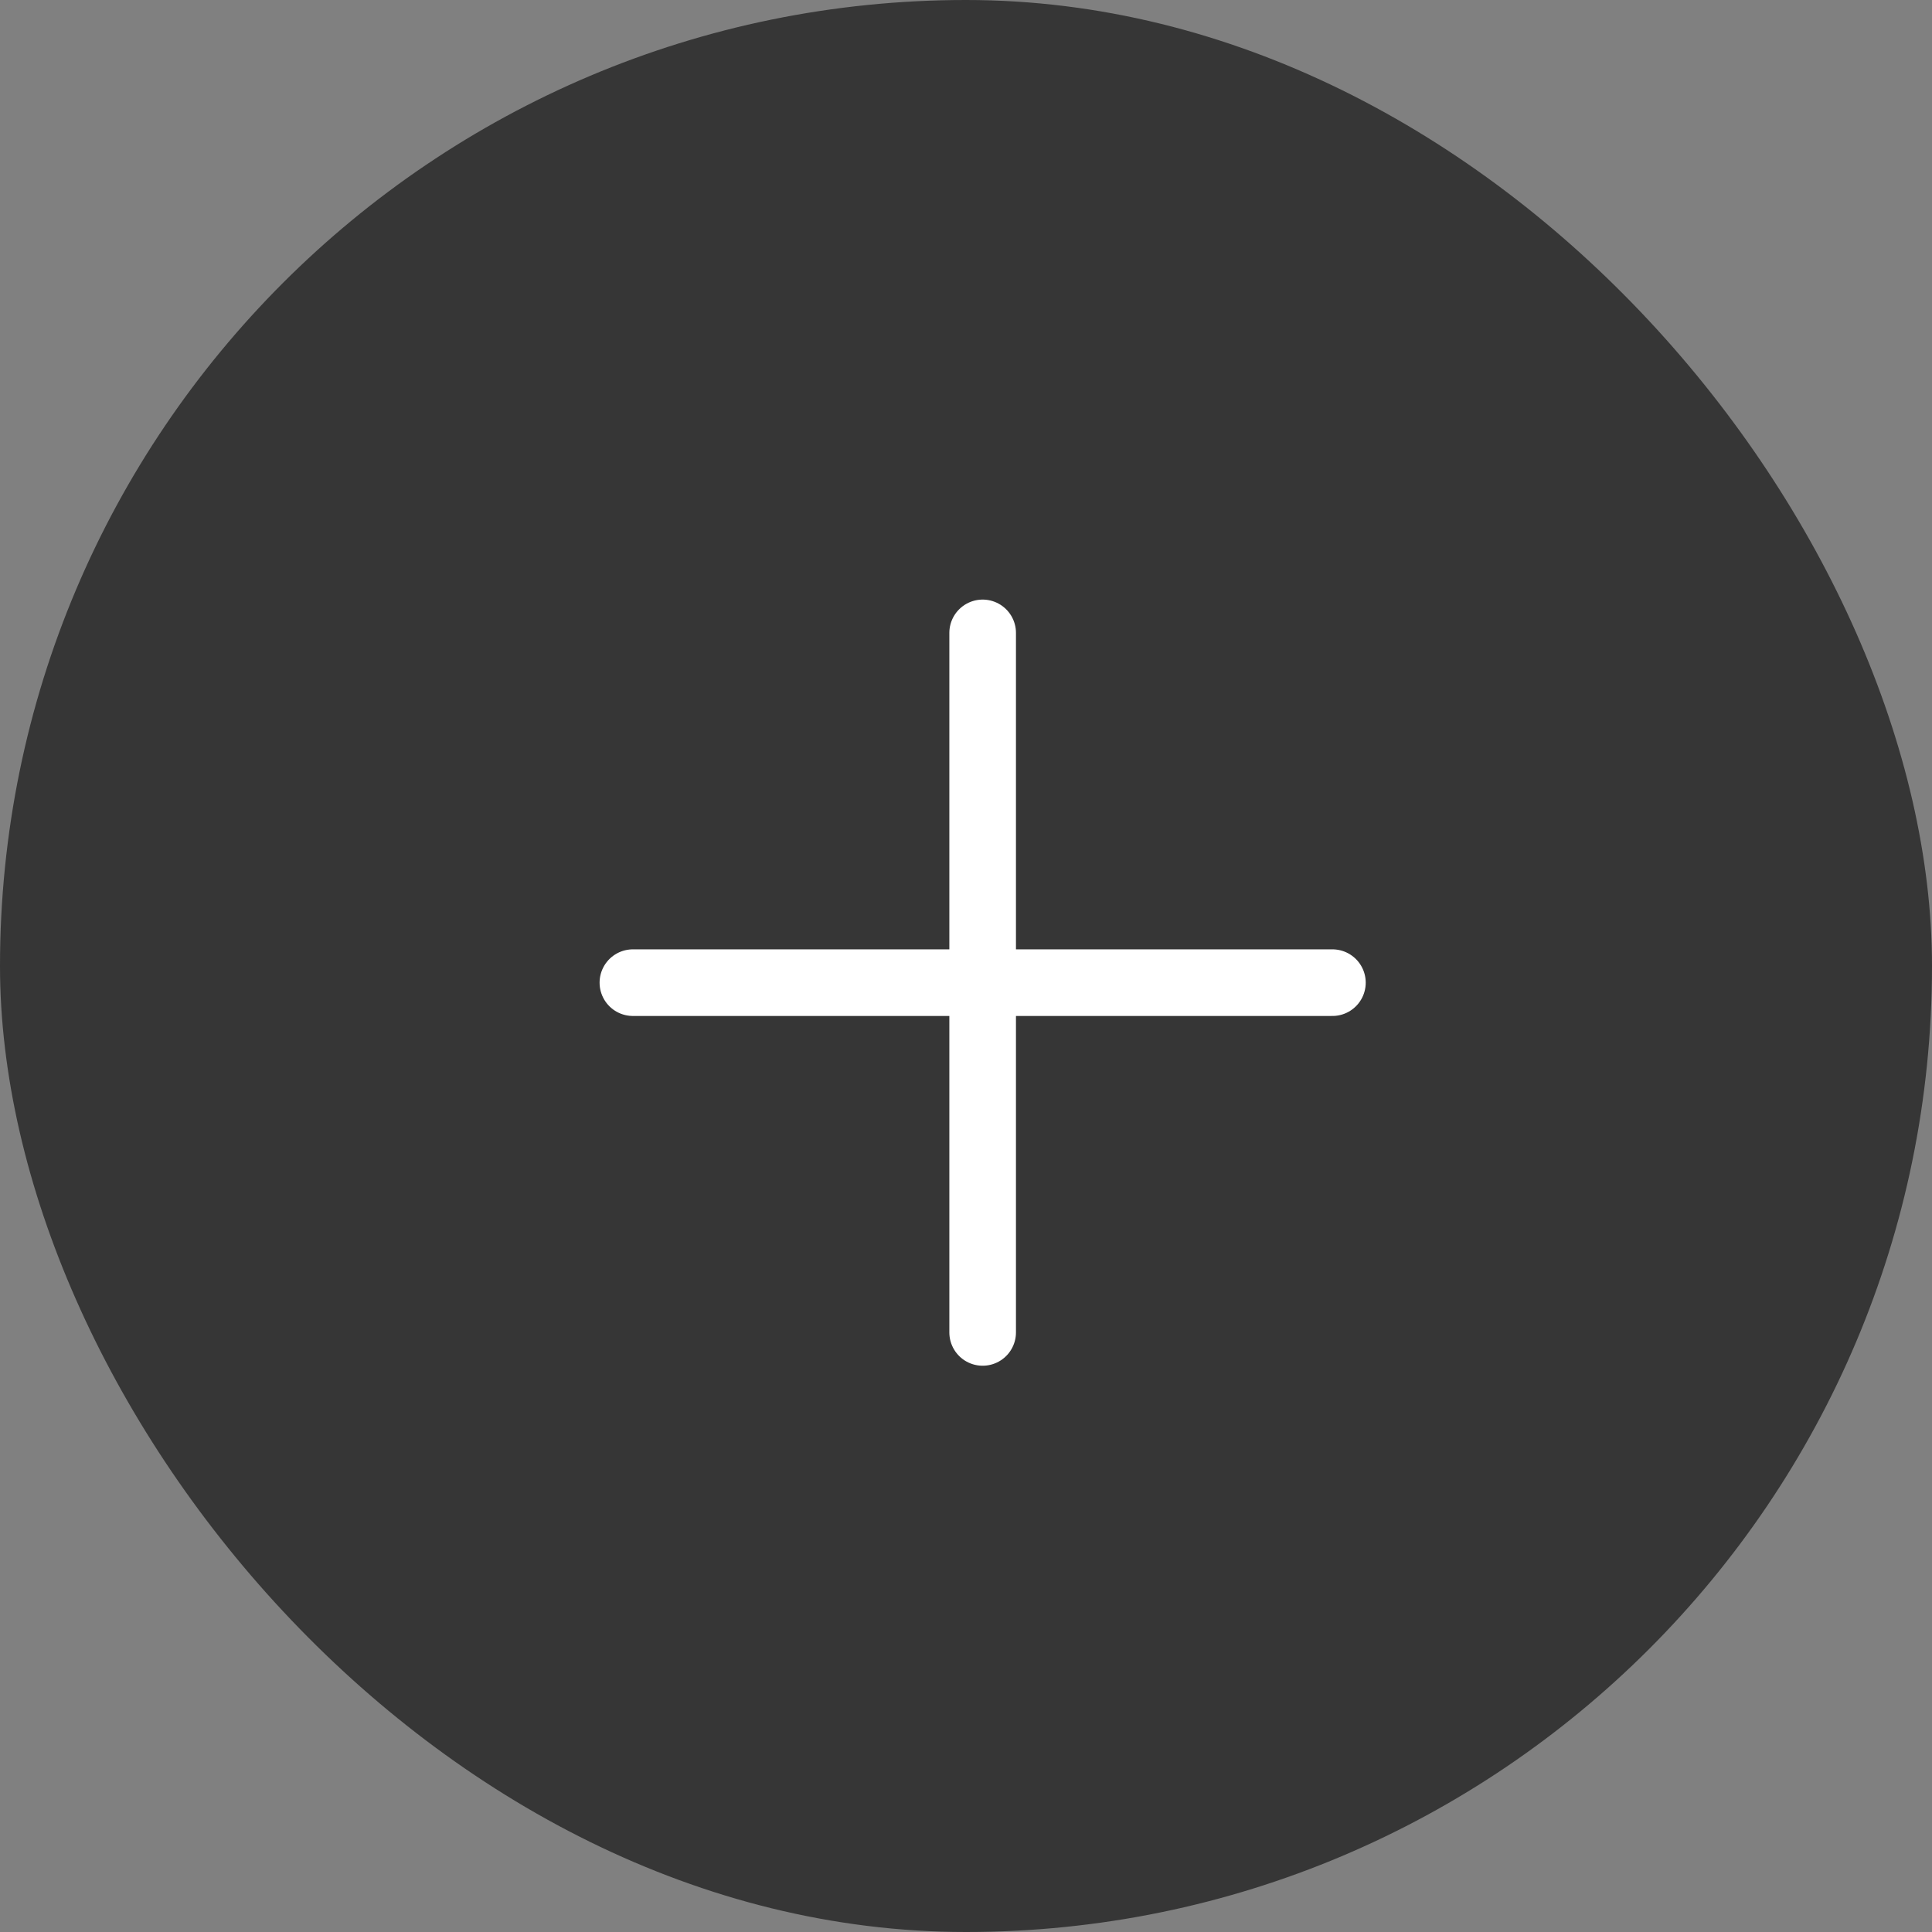 <svg width="58" height="58" viewBox="0 0 58 58" fill="none" xmlns="http://www.w3.org/2000/svg">
<rect x="0" y="0" width="58" height="58" fill="#808080" stroke="none"/>
<rect width="58" height="58" rx="29" fill="#363636"/>
<path d="M19 29.5H29.5M29.5 29.5H40M29.5 29.5V19M29.5 29.5V40" stroke="white" stroke-width="2" stroke-linecap="round" stroke-linejoin="round"/>
</svg>

